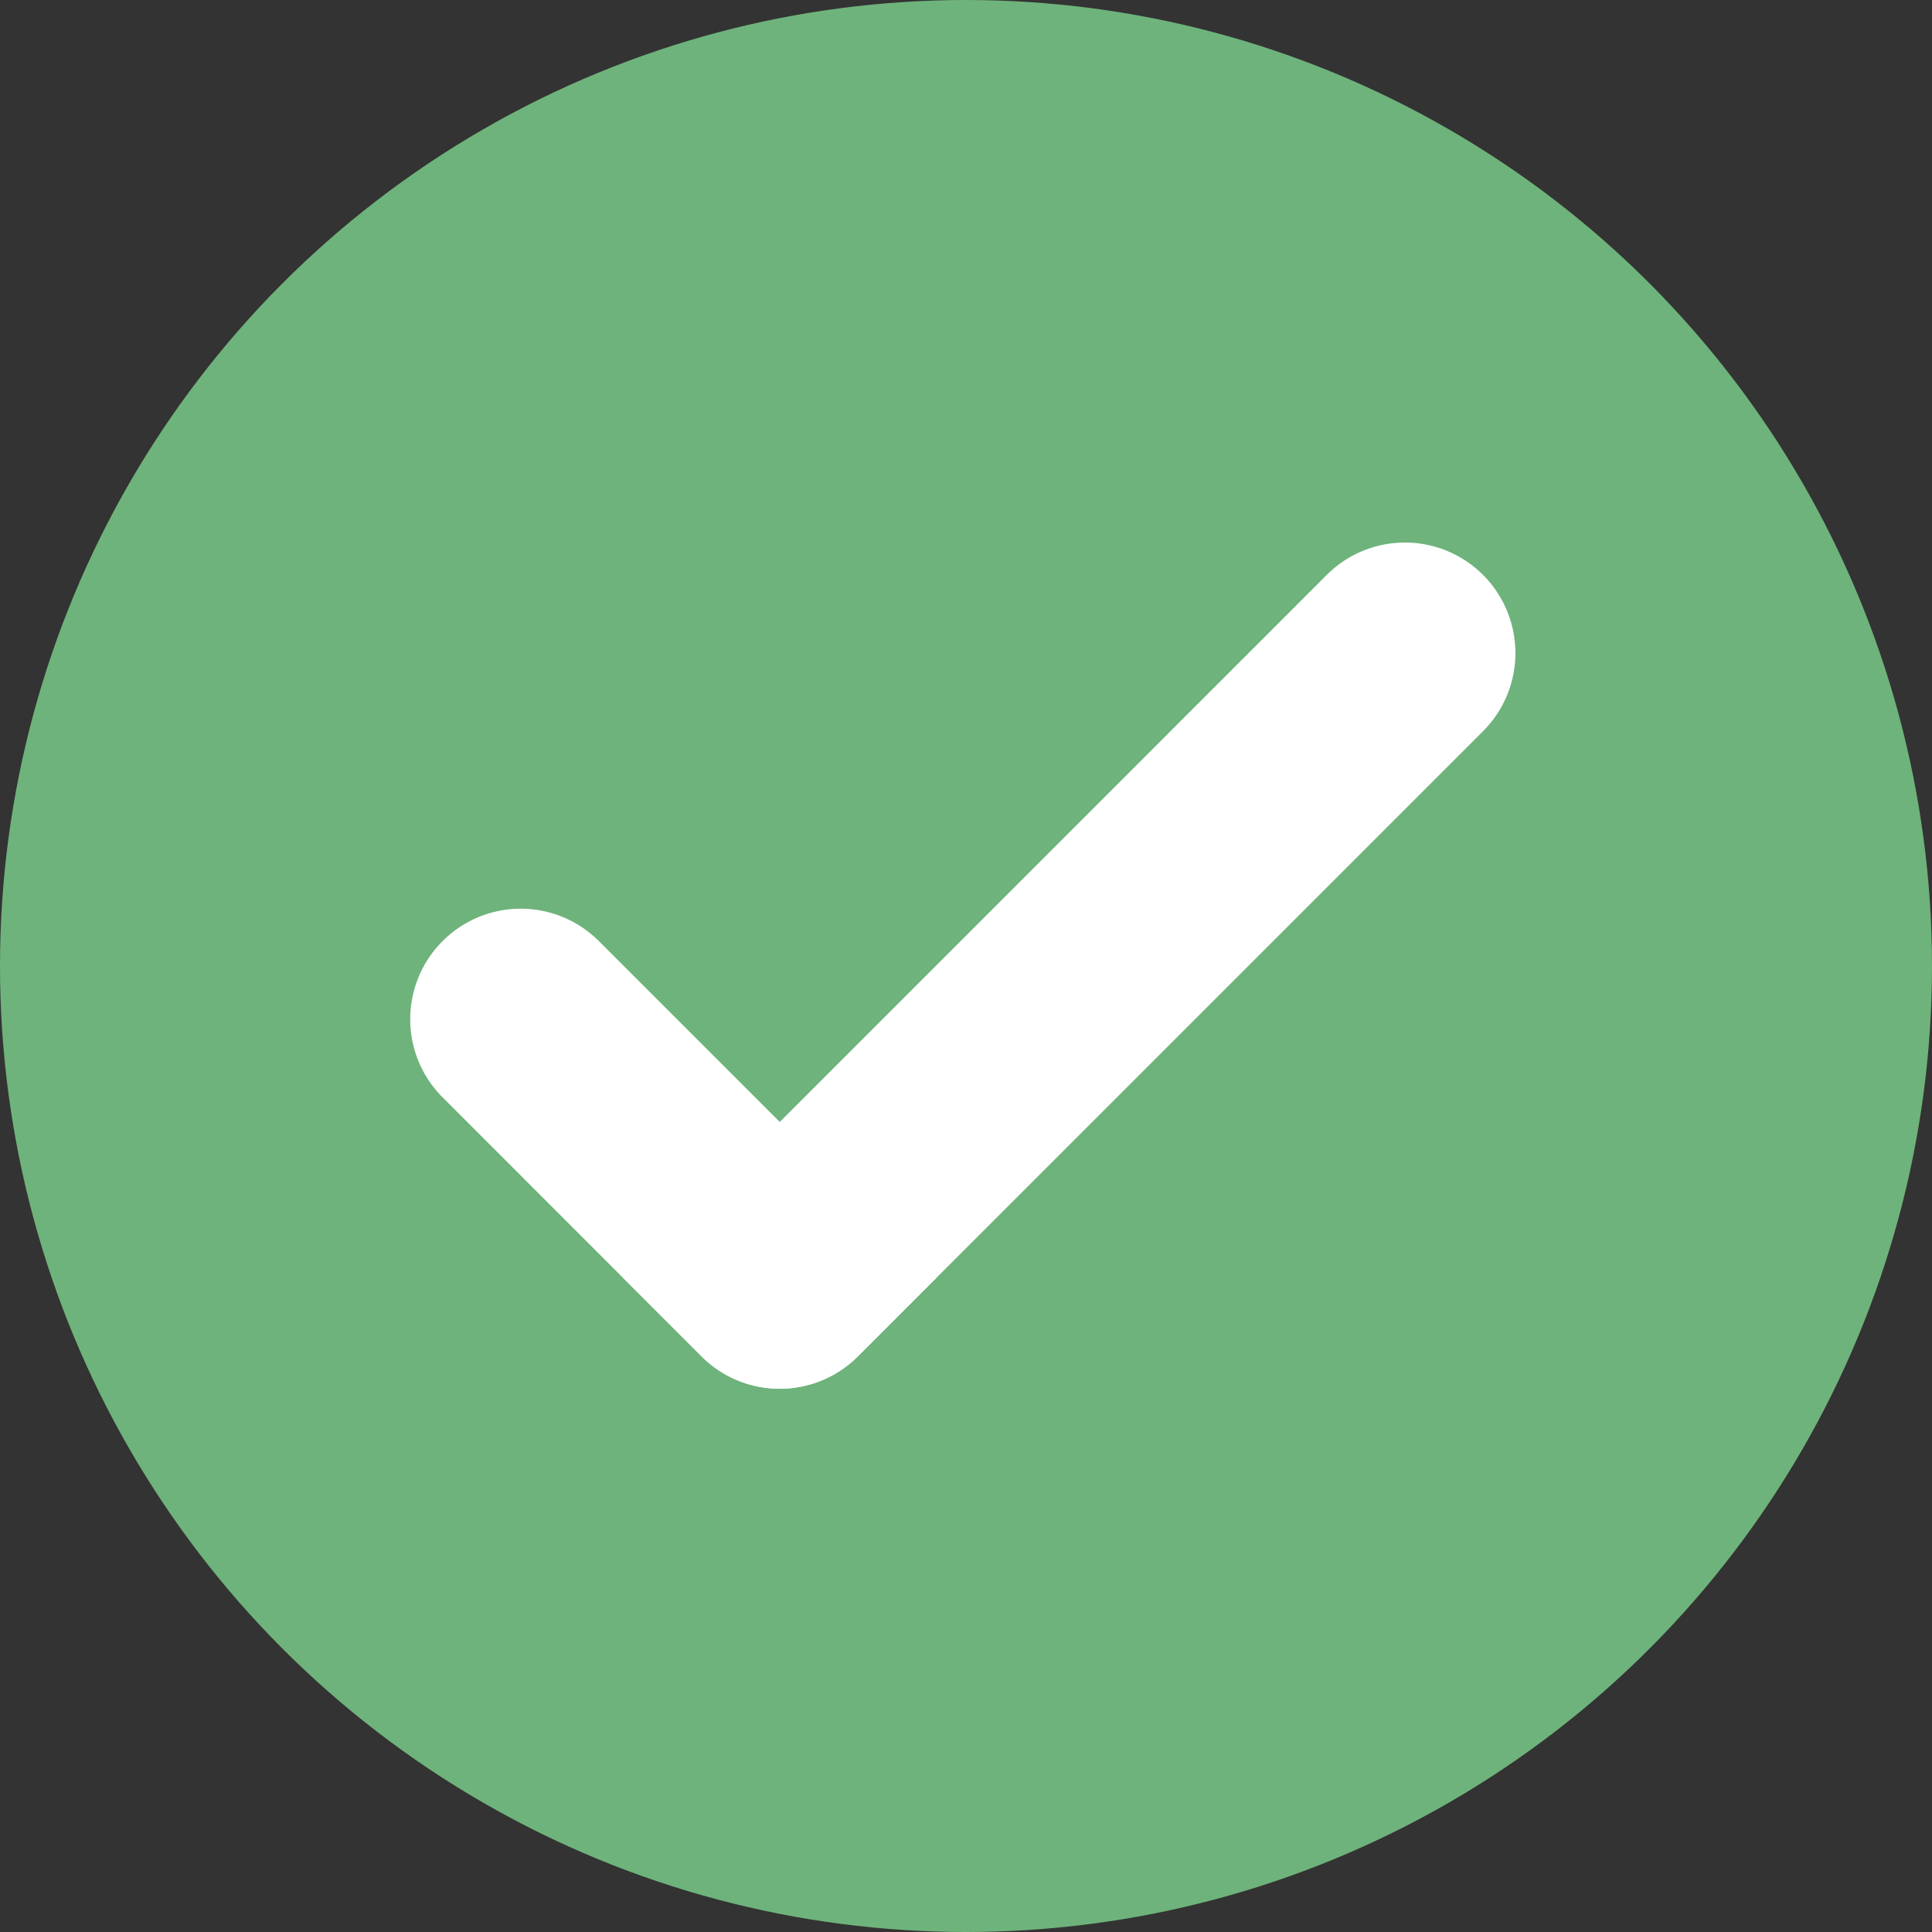 <svg xmlns="http://www.w3.org/2000/svg" width="146" height="146" viewBox="0 0 146 146">
    <rect x="0" y="0" width="146" height="146" fill="#333333" stroke="none"/>
    <g id="Group_4947" transform="translate(-151 -217)">
        <circle id="Ellipse_2" cx="73" cy="73" r="73" transform="translate(151 217)"
            fill="#6eb37b" />
        <g id="svgexport-6_1_" transform="translate(182 198.009)">
            <path id="Path_2504"
                d="M163.734,62.437a8.351,8.351,0,0,1,0,11.811l-47.243,47.245a8.352,8.352,0,0,1-11.812,0l-5.906-5.905,53.15-53.15A8.35,8.35,0,0,1,163.734,62.437Z"
                transform="translate(-82.662 0)" fill="#fff" />
            <path id="Path_2505"
                d="M2.446,232.081a8.346,8.346,0,0,1,11.811,0l25.476,25.473-5.906,5.906a8.35,8.35,0,0,1-11.811,0L2.446,243.888a8.347,8.347,0,0,1,0-11.807Z"
                transform="translate(0 -141.971)" fill="#fff" />
        </g>
    </g>
</svg>
